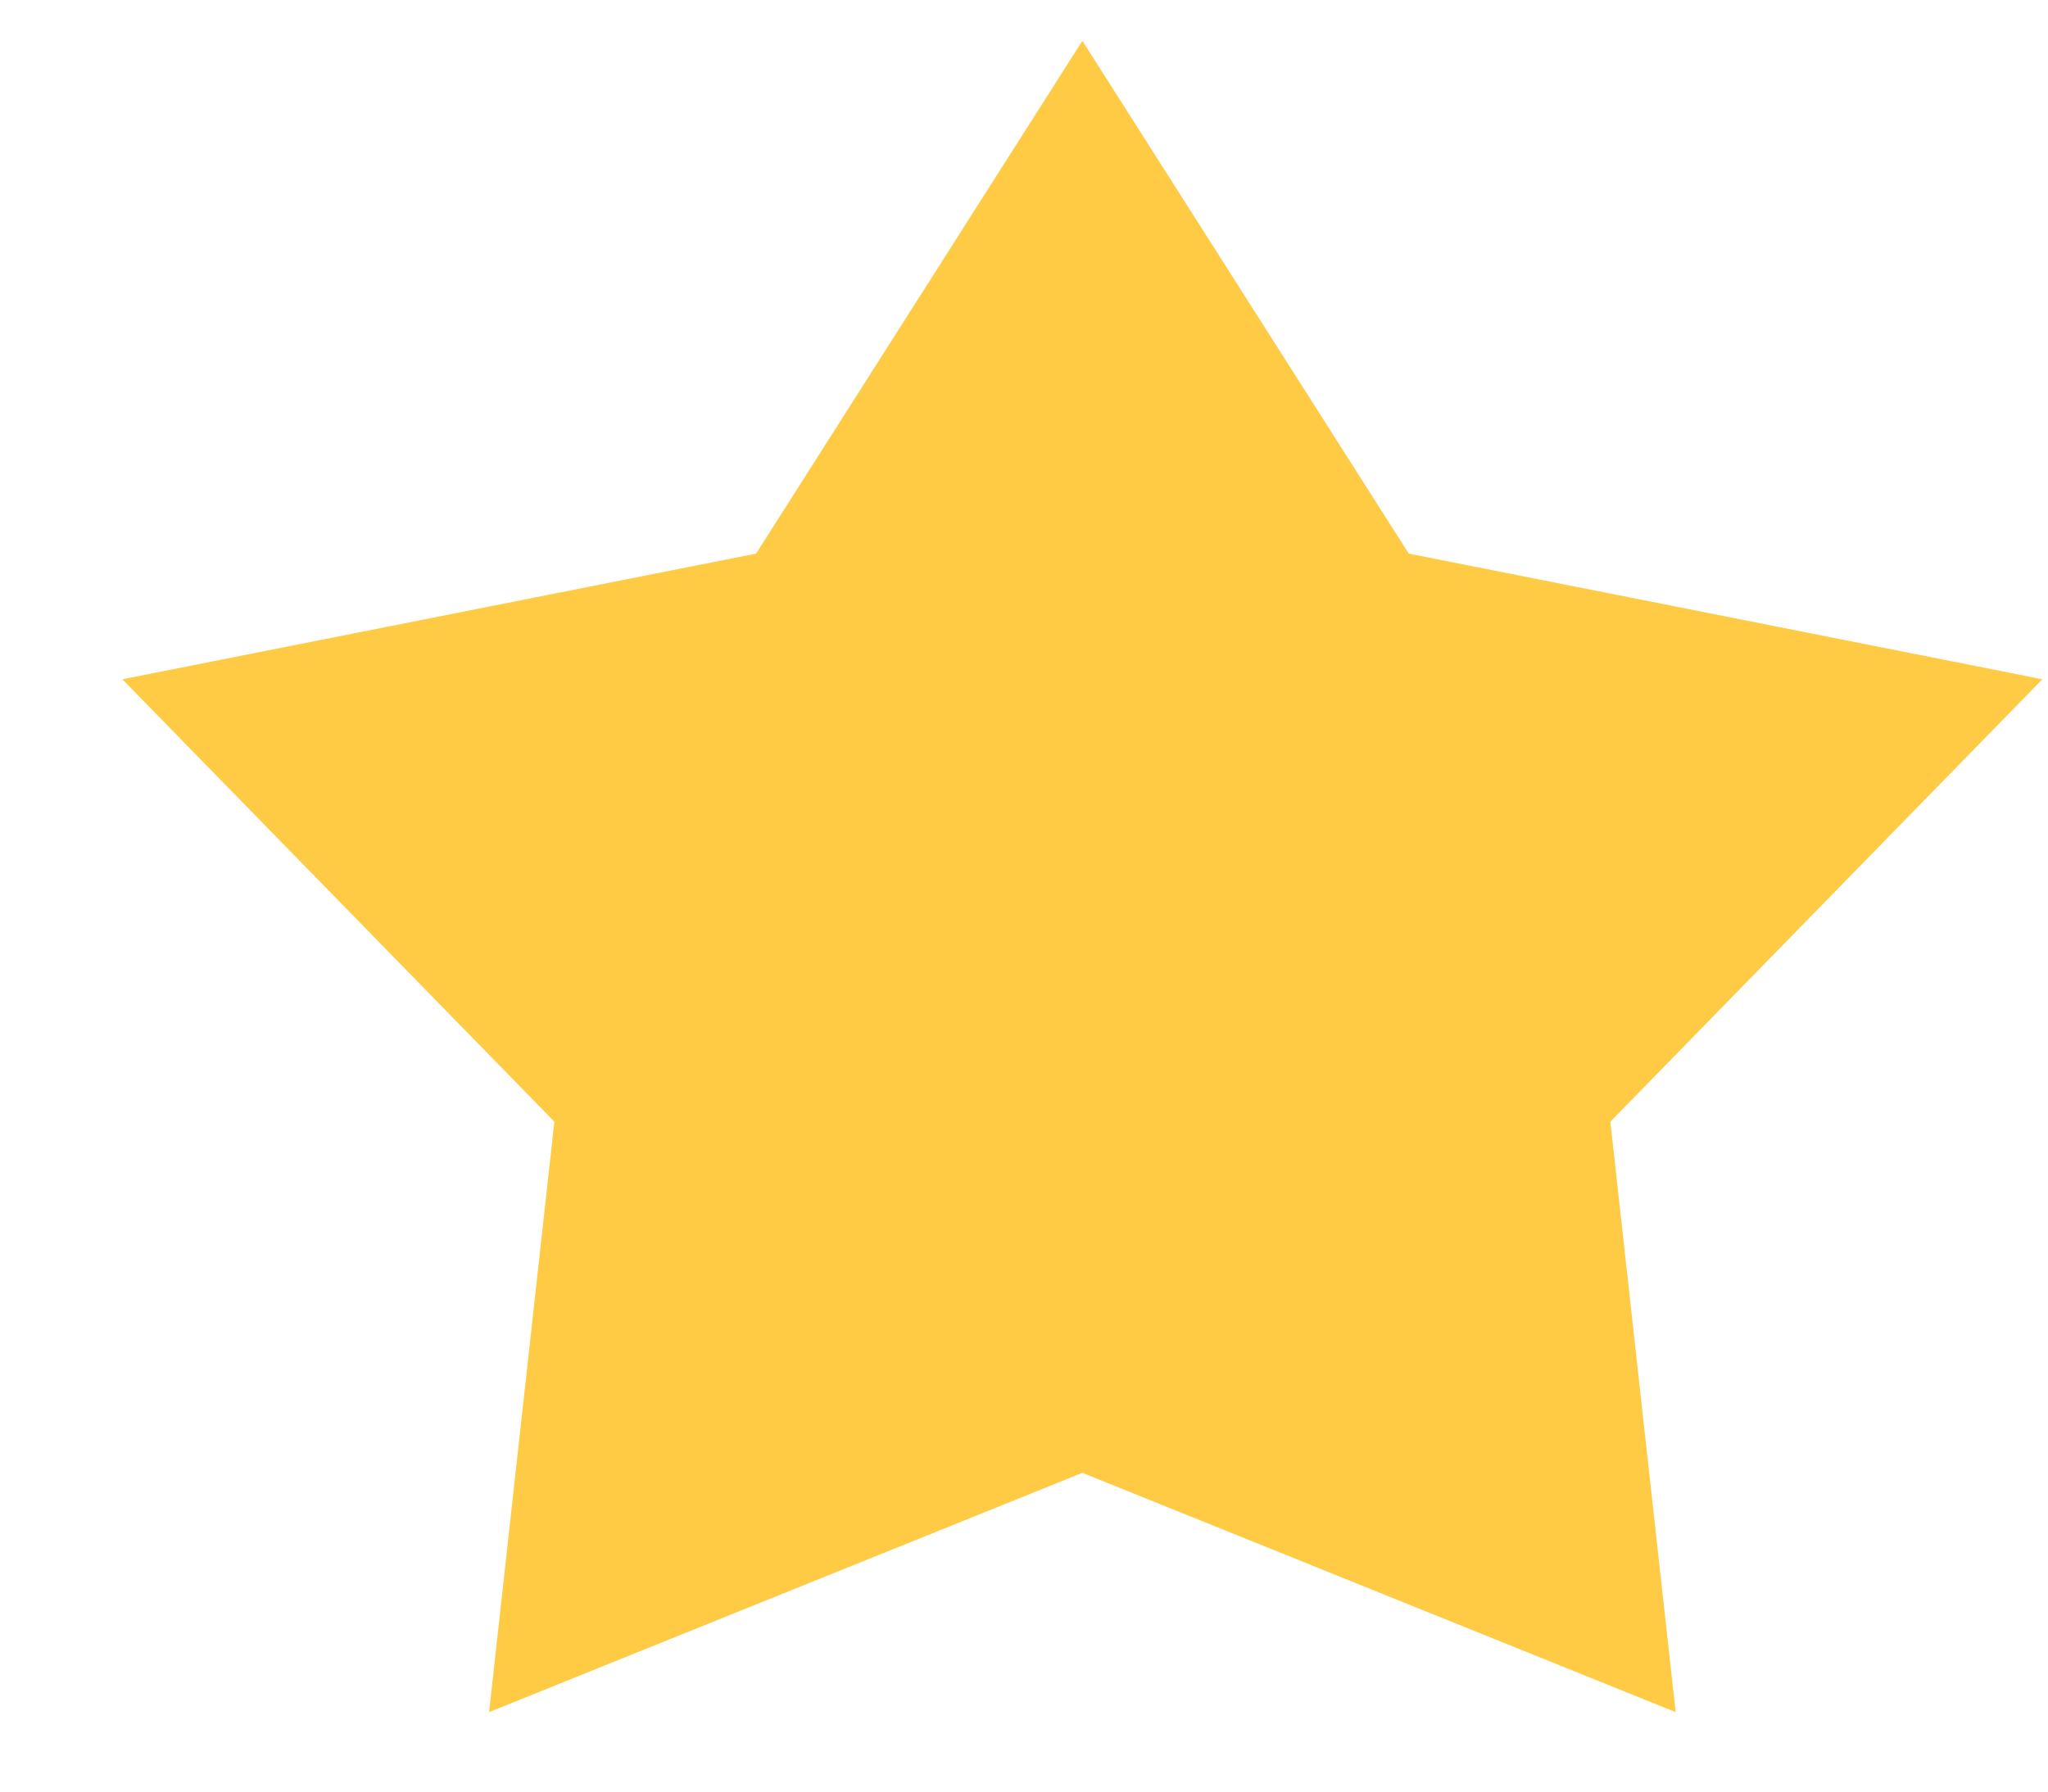 <svg width="16" height="14" viewBox="0 0 16 14" fill="none" xmlns="http://www.w3.org/2000/svg">
<path d="M8.456 0.319L11.006 4.326L15.956 5.308L12.581 8.765L13.091 13.379L8.456 11.509L3.821 13.379L4.331 8.765L0.956 5.308L5.907 4.326L8.456 0.319Z" fill="#FFCB45"/>
</svg>

